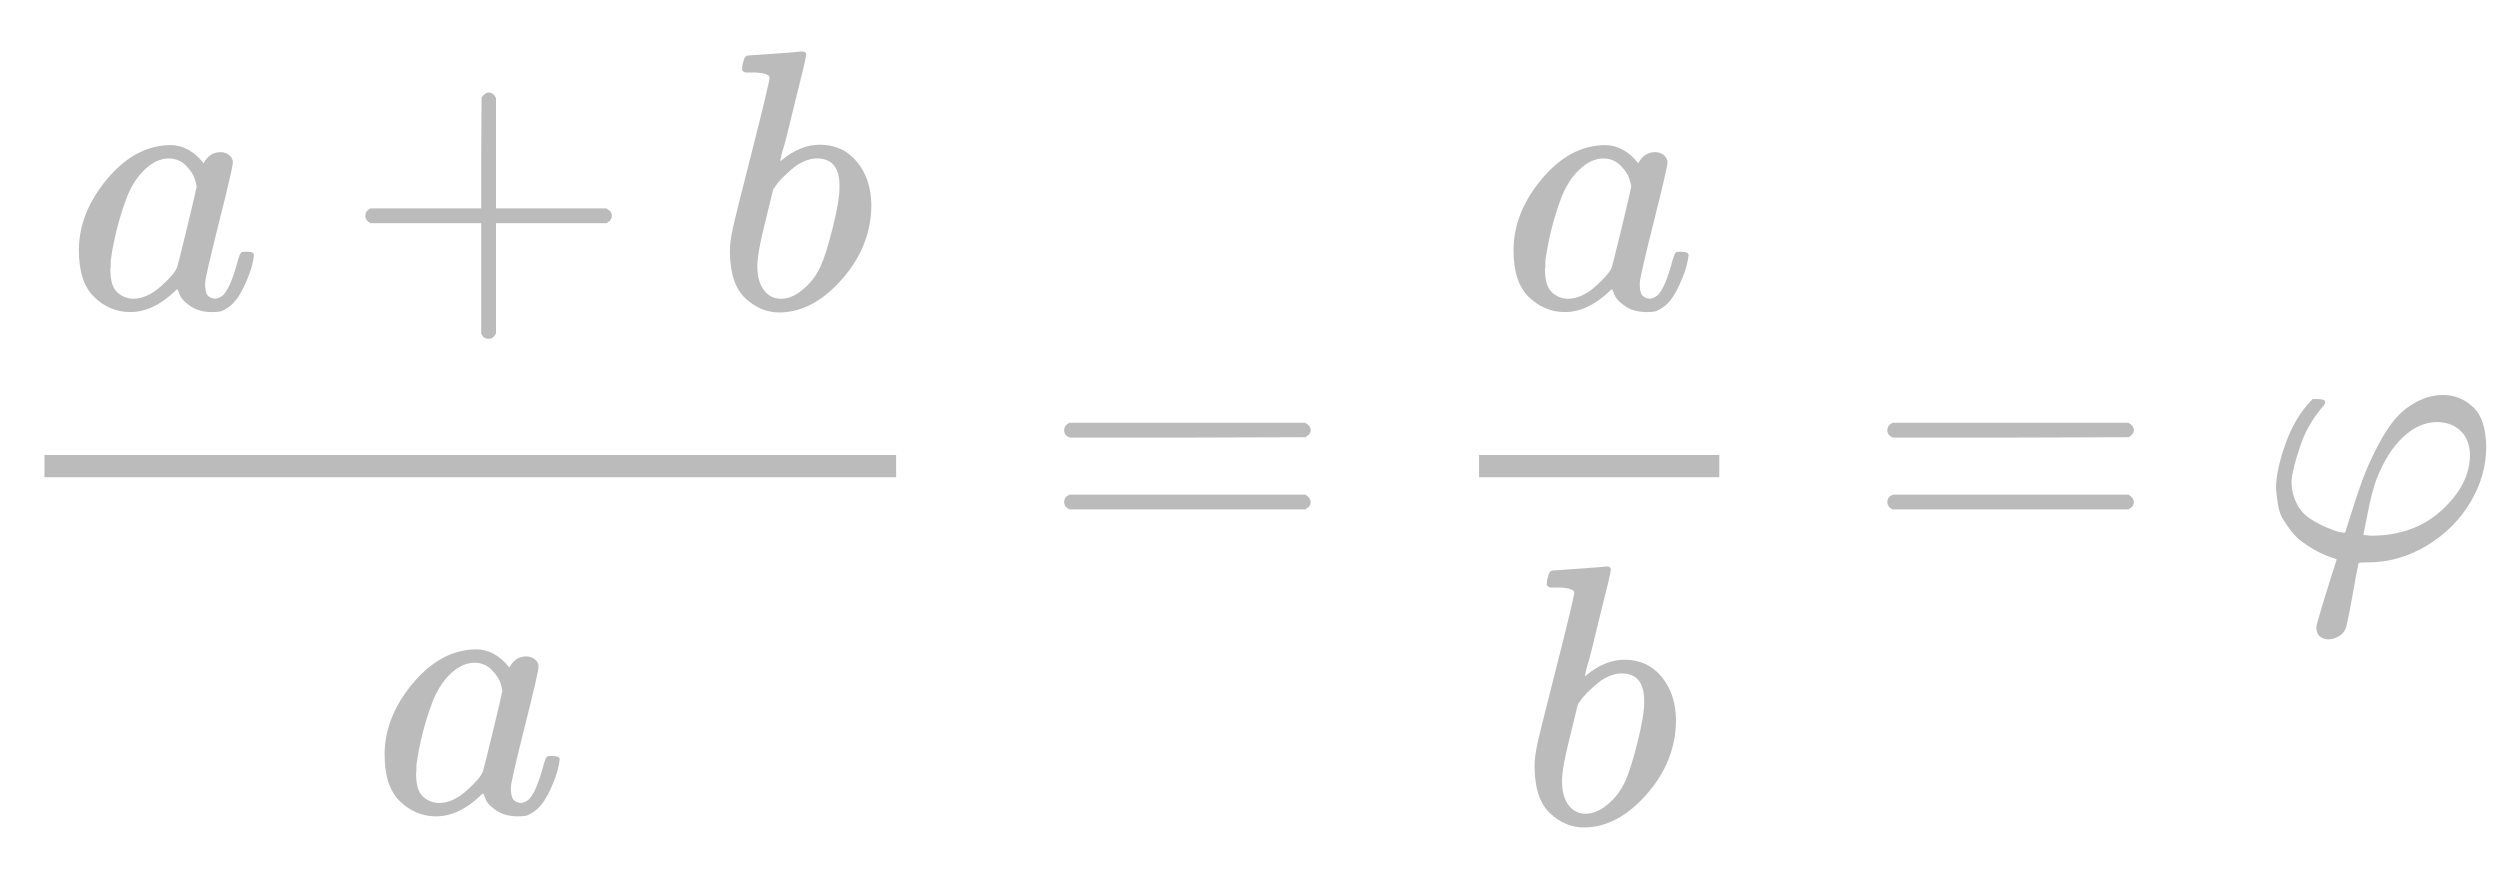 <svg width="817" height="287" viewBox="0 0 817 287" fill="none" xmlns="http://www.w3.org/2000/svg">
<path d="M292.857 155.95H14.529V148.69H292.857V155.95Z" fill="#BBBBBB"/>
<path d="M25.778 81.78C25.778 73.633 28.842 65.889 34.971 58.549C41.099 51.209 47.994 47.498 55.655 47.418C59.767 47.418 63.396 49.394 66.541 53.346C67.831 50.926 69.686 49.717 72.105 49.717C73.154 49.717 74.081 50.039 74.887 50.684C75.694 51.33 76.097 52.136 76.097 53.104C76.097 54.153 74.605 60.606 71.621 72.464C68.638 84.321 67.106 91.016 67.025 92.549C67.025 94.565 67.307 95.896 67.872 96.542C68.436 97.187 69.283 97.55 70.412 97.63C71.138 97.55 71.944 97.187 72.831 96.542C74.525 94.928 76.178 91.056 77.79 84.926C78.274 83.313 78.677 82.466 79 82.385C79.161 82.305 79.564 82.264 80.21 82.264H80.694C82.226 82.264 82.992 82.627 82.992 83.353C82.992 83.837 82.79 84.926 82.387 86.62C81.984 88.314 81.177 90.492 79.968 93.154C78.758 95.816 77.468 97.832 76.097 99.203C75.049 100.252 73.758 101.099 72.226 101.744C71.581 101.906 70.614 101.986 69.323 101.986C66.582 101.986 64.283 101.381 62.429 100.171C60.574 98.962 59.364 97.711 58.8 96.421L58.074 94.606C57.993 94.525 57.832 94.565 57.59 94.727C57.429 94.888 57.268 95.049 57.106 95.211C52.349 99.728 47.51 101.986 42.591 101.986C38.156 101.986 34.245 100.373 30.858 97.147C27.471 93.92 25.778 88.798 25.778 81.78ZM64.243 61.09C64.243 60.606 64.041 59.719 63.638 58.428C63.235 57.138 62.308 55.726 60.856 54.193C59.405 52.661 57.55 51.854 55.292 51.773C52.47 51.773 49.768 53.024 47.188 55.524C44.607 58.025 42.591 61.292 41.14 65.325C38.801 71.697 37.148 78.312 36.18 85.168C36.18 85.41 36.18 85.854 36.18 86.499C36.18 87.144 36.14 87.628 36.059 87.951C36.059 91.581 36.785 94.081 38.237 95.453C39.688 96.824 41.422 97.55 43.438 97.63C46.502 97.63 49.526 96.3 52.51 93.638C55.494 90.976 57.268 88.919 57.832 87.467C57.993 87.144 59.082 82.829 61.098 74.52C63.114 66.212 64.162 61.735 64.243 61.09Z" fill="#BBBBBB"/>
<path d="M119.4 72.101C119.4 72.101 119.4 71.576 119.4 70.528C119.4 69.479 119.965 68.673 121.094 68.108H157.261V49.959L157.382 31.809C158.188 30.761 158.954 30.237 159.68 30.237C160.728 30.237 161.535 30.842 162.099 32.051V68.108H198.145C199.355 68.753 199.959 69.56 199.959 70.528C199.959 71.496 199.355 72.302 198.145 72.948H162.099V109.004C161.454 110.134 160.728 110.698 159.922 110.698H159.68H159.438C158.47 110.698 157.745 110.134 157.261 109.004V72.948H121.094C119.965 72.383 119.4 71.576 119.4 70.528V72.101Z" fill="#BBBBBB"/>
<path d="M242.538 22.493C242.538 21.686 242.699 20.759 243.021 19.71C243.344 18.661 243.828 18.137 244.473 18.137C244.554 18.137 247.457 17.935 253.182 17.532C258.907 17.129 261.851 16.887 262.012 16.806C262.98 16.806 263.464 17.169 263.464 17.895C263.464 18.621 262.093 24.388 259.351 35.197C258.706 37.94 258.02 40.763 257.295 43.667C256.569 46.571 255.964 48.749 255.48 50.201L254.996 52.499C254.996 52.742 255.238 52.62 255.722 52.136C259.674 48.91 263.746 47.297 267.939 47.297C272.939 47.297 276.971 49.152 280.035 52.862C283.099 56.573 284.672 61.252 284.752 66.898C284.752 75.852 281.567 83.958 275.197 91.218C268.826 98.478 261.972 102.107 254.634 102.107C250.602 102.107 246.932 100.575 243.626 97.51C240.32 94.444 238.627 89.484 238.546 82.627V81.538C238.546 79.844 238.868 77.505 239.514 74.521C240.159 71.536 242.134 63.591 245.441 50.685C249.473 34.794 251.489 26.365 251.489 25.397C251.489 24.429 249.956 23.864 246.892 23.703C246.489 23.703 246.166 23.703 245.924 23.703H245.32C244.513 23.703 243.989 23.703 243.747 23.703C243.505 23.703 243.223 23.582 242.9 23.34C242.578 23.098 242.457 22.815 242.538 22.493ZM274.35 61.453V60.727C274.35 54.758 271.89 51.773 266.971 51.773C265.601 51.773 264.189 52.096 262.738 52.742C261.286 53.387 259.956 54.234 258.746 55.282C257.537 56.331 256.488 57.299 255.601 58.186C254.714 59.074 253.988 59.961 253.424 60.848L252.698 61.816L250.158 72.222C248.384 79.159 247.497 84.079 247.497 86.983C247.497 90.855 248.465 93.759 250.4 95.695C251.69 96.985 253.303 97.631 255.238 97.631C257.899 97.631 260.601 96.34 263.343 93.759C265.359 91.903 266.971 89.645 268.181 86.983C269.391 84.321 270.721 80.086 272.173 74.279C273.624 68.471 274.35 64.196 274.35 61.453Z" fill="#BBBBBB"/>
<path d="M125.69 246.575C125.69 238.428 128.755 230.684 134.883 223.344C141.012 216.004 147.907 212.293 155.567 212.213C159.68 212.213 163.309 214.189 166.454 218.141C167.744 215.721 169.599 214.511 172.018 214.511C173.066 214.511 173.994 214.834 174.8 215.479C175.606 216.125 176.01 216.931 176.01 217.899C176.01 218.948 174.518 225.401 171.534 237.258C168.55 249.116 167.018 255.811 166.938 257.344C166.938 259.36 167.22 260.691 167.784 261.336C168.349 261.982 169.196 262.345 170.325 262.425C171.05 262.345 171.857 261.982 172.744 261.336C174.437 259.723 176.09 255.851 177.703 249.721C178.187 248.108 178.59 247.261 178.913 247.18C179.074 247.099 179.477 247.059 180.122 247.059H180.606C182.138 247.059 182.904 247.422 182.904 248.148C182.904 248.632 182.703 249.721 182.3 251.415C181.896 253.109 181.09 255.287 179.88 257.949C178.671 260.611 177.38 262.627 176.01 263.998C174.961 265.047 173.671 265.894 172.139 266.539C171.494 266.701 170.526 266.781 169.236 266.781C166.494 266.781 164.196 266.176 162.341 264.966C160.486 263.756 159.277 262.506 158.712 261.215L157.987 259.401C157.906 259.32 157.745 259.36 157.503 259.522C157.342 259.683 157.18 259.844 157.019 260.006C152.261 264.523 147.423 266.781 142.504 266.781C138.069 266.781 134.158 265.168 130.771 261.941C127.384 258.715 125.69 253.593 125.69 246.575ZM164.156 225.885C164.156 225.401 163.954 224.514 163.551 223.223C163.148 221.932 162.22 220.521 160.769 218.988C159.317 217.456 157.462 216.649 155.205 216.568C152.382 216.568 149.681 217.819 147.1 220.319C144.52 222.82 142.504 226.087 141.052 230.12C138.714 236.492 137.061 243.107 136.093 249.963C136.093 250.205 136.093 250.649 136.093 251.294C136.093 251.939 136.053 252.423 135.972 252.746C135.972 256.376 136.698 258.876 138.149 260.248C139.601 261.619 141.335 262.345 143.351 262.425C146.415 262.425 149.439 261.094 152.422 258.433C155.406 255.771 157.18 253.714 157.745 252.262C157.906 251.939 158.995 247.624 161.011 239.315C163.027 231.007 164.075 226.53 164.156 225.885Z" fill="#BBBBBB"/>
<path d="M347.772 140.584C347.772 139.535 348.337 138.728 349.466 138.164H426.517C427.727 138.809 428.332 139.616 428.332 140.584C428.332 141.471 427.767 142.237 426.638 142.883L388.173 143.004H349.708C348.418 142.6 347.772 141.794 347.772 140.584ZM347.772 164.057C347.772 162.847 348.418 162.04 349.708 161.637H426.638C427.767 162.443 428.332 163.25 428.332 164.057C428.332 165.105 427.727 165.912 426.517 166.477H349.466C348.337 165.912 347.772 165.105 347.772 164.057Z" fill="#BBBBBB"/>
<path d="M561.871 155.95H483.368V148.69H561.871V155.95Z" fill="#BBBBBB"/>
<path d="M494.617 81.78C494.617 73.633 497.681 65.889 503.81 58.549C509.939 51.209 516.833 47.498 524.494 47.418C528.607 47.418 532.236 49.394 535.381 53.346C536.671 50.926 538.526 49.717 540.945 49.717C541.993 49.717 542.92 50.039 543.727 50.684C544.533 51.33 544.936 52.136 544.936 53.104C544.936 54.153 543.445 60.606 540.461 72.464C537.477 84.321 535.945 91.016 535.864 92.549C535.864 94.565 536.147 95.896 536.711 96.542C537.276 97.187 538.122 97.55 539.251 97.63C539.977 97.55 540.783 97.187 541.67 96.542C543.364 94.928 545.017 91.056 546.63 84.926C547.114 83.313 547.517 82.466 547.839 82.385C548.001 82.305 548.404 82.264 549.049 82.264H549.533C551.065 82.264 551.831 82.627 551.831 83.353C551.831 83.837 551.629 84.926 551.226 86.62C550.823 88.314 550.017 90.492 548.807 93.154C547.597 95.816 546.307 97.832 544.936 99.203C543.888 100.252 542.598 101.099 541.066 101.744C540.421 101.906 539.453 101.986 538.163 101.986C535.421 101.986 533.123 101.381 531.268 100.171C529.413 98.962 528.204 97.711 527.639 96.421L526.913 94.606C526.833 94.525 526.671 94.565 526.43 94.727C526.268 94.888 526.107 95.049 525.946 95.211C521.188 99.728 516.35 101.986 511.431 101.986C506.995 101.986 503.084 100.373 499.697 97.147C496.311 93.92 494.617 88.798 494.617 81.78ZM533.082 61.09C533.082 60.606 532.881 59.719 532.478 58.428C532.074 57.138 531.147 55.726 529.695 54.193C528.244 52.661 526.389 51.854 524.131 51.773C521.309 51.773 518.608 53.024 516.027 55.524C513.447 58.025 511.431 61.292 509.979 65.325C507.641 71.697 505.987 78.312 505.02 85.168C505.02 85.41 505.02 85.854 505.02 86.499C505.02 87.144 504.979 87.628 504.899 87.951C504.899 91.581 505.625 94.081 507.076 95.453C508.528 96.824 510.261 97.55 512.277 97.63C515.342 97.63 518.366 96.3 521.349 93.638C524.333 90.976 526.107 88.919 526.671 87.467C526.833 87.144 527.921 82.829 529.937 74.52C531.953 66.212 533.002 61.735 533.082 61.09Z" fill="#BBBBBB"/>
<path d="M505.504 190.796C505.504 189.99 505.665 189.062 505.988 188.014C506.31 186.965 506.794 186.441 507.439 186.441C507.52 186.441 510.423 186.239 516.148 185.836C521.874 185.432 524.817 185.19 524.978 185.11C525.946 185.11 526.43 185.473 526.43 186.199C526.43 186.925 525.059 192.692 522.317 203.501C521.672 206.243 520.987 209.067 520.261 211.971C519.535 214.874 518.93 217.052 518.447 218.504L517.963 220.803C517.963 221.045 518.205 220.924 518.688 220.44C522.64 217.214 526.712 215.6 530.905 215.6C535.905 215.6 539.937 217.456 543.001 221.166C546.066 224.877 547.638 229.555 547.719 235.202C547.719 244.155 544.533 252.262 538.163 259.522C531.792 266.781 524.938 270.411 517.6 270.411C513.568 270.411 509.899 268.879 506.593 265.813C503.286 262.748 501.593 257.787 501.512 250.931V249.842C501.512 248.148 501.835 245.809 502.48 242.824C503.125 239.84 505.101 231.894 508.407 218.988C512.439 203.098 514.455 194.668 514.455 193.7C514.455 192.732 512.923 192.168 509.858 192.006C509.455 192.006 509.133 192.006 508.891 192.006H508.286C507.48 192.006 506.955 192.006 506.713 192.006C506.472 192.006 506.189 191.885 505.867 191.643C505.544 191.401 505.423 191.119 505.504 190.796ZM537.316 229.757V229.031C537.316 223.062 534.857 220.077 529.938 220.077C528.567 220.077 527.156 220.4 525.704 221.045C524.253 221.691 522.922 222.537 521.712 223.586C520.503 224.635 519.455 225.603 518.568 226.49C517.68 227.377 516.955 228.265 516.39 229.152L515.664 230.12L513.124 240.525C511.35 247.462 510.463 252.383 510.463 255.287C510.463 259.159 511.431 262.062 513.366 263.998C514.656 265.289 516.269 265.934 518.205 265.934C520.866 265.934 523.567 264.644 526.309 262.062C528.325 260.207 529.938 257.949 531.147 255.287C532.357 252.625 533.687 248.39 535.139 242.582C536.59 236.775 537.316 232.499 537.316 229.757Z" fill="#BBBBBB"/>
<path d="M616.787 140.584C616.787 139.535 617.351 138.728 618.48 138.164H695.531C696.741 138.809 697.346 139.616 697.346 140.584C697.346 141.471 696.781 142.237 695.652 142.883L657.187 143.004H618.722C617.432 142.6 616.787 141.794 616.787 140.584ZM616.787 164.057C616.787 162.847 617.432 162.04 618.722 161.637H695.652C696.781 162.443 697.346 163.25 697.346 164.057C697.346 165.105 696.741 165.912 695.531 166.477H618.48C617.351 165.912 616.787 165.105 616.787 164.057Z" fill="#BBBBBB"/>
<path d="M748.874 157.159C748.874 159.902 749.439 162.362 750.568 164.54C751.697 166.718 753.148 168.372 754.922 169.501C756.696 170.63 758.43 171.558 760.123 172.284C761.817 173.01 763.228 173.534 764.357 173.857L766.171 174.099L766.413 173.978L767.986 169.017C769.437 164.339 770.768 160.346 771.978 157.038C773.187 153.731 774.76 150.182 776.695 146.391C778.63 142.6 780.566 139.535 782.501 137.195C784.436 134.856 786.815 132.92 789.638 131.388C792.46 129.855 795.403 129.089 798.468 129.089C802.096 129.089 805.322 130.379 808.144 132.96C810.967 135.542 812.418 139.898 812.499 146.028C812.499 152.32 810.765 158.369 807.298 164.177C803.83 169.985 799.072 174.704 793.024 178.334C786.977 181.963 780.606 183.778 773.913 183.778C771.816 183.778 770.768 183.859 770.768 184.02L769.921 188.376C769.437 191.199 768.873 194.305 768.228 197.693C767.583 201.081 767.139 203.259 766.897 204.227C766.494 206.162 765.446 207.493 763.752 208.219C762.865 208.703 761.857 208.945 760.728 208.945C758.228 208.703 756.979 207.372 756.979 204.952C756.979 204.146 759.196 196.765 763.631 182.81L763.027 182.568C762.623 182.407 762.059 182.205 761.333 181.963C760.607 181.721 759.72 181.358 758.672 180.874C757.624 180.391 756.575 179.826 755.527 179.181C754.479 178.535 753.39 177.809 752.261 177.003C751.132 176.196 750.084 175.188 749.116 173.978C748.148 172.768 747.221 171.477 746.334 170.106C745.447 168.735 744.842 167.162 744.52 165.387C744.197 163.613 743.955 161.677 743.794 159.579C743.794 155.708 744.842 150.827 746.939 144.939C749.036 139.051 751.979 134.211 755.769 130.42H757.341C759.035 130.42 759.882 130.742 759.882 131.388C759.882 131.872 759.559 132.436 758.914 133.081C755.608 136.953 753.148 141.349 751.535 146.27C749.923 151.19 749.036 154.82 748.874 157.159ZM807.177 148.932C807.177 145.544 806.209 142.882 804.274 140.946C802.338 139.01 799.758 138.002 796.532 137.921C792.581 137.921 788.872 139.535 785.404 142.761C781.937 145.988 779.074 150.464 776.816 156.192C775.687 158.934 774.558 163.33 773.429 169.38L772.34 174.825C773.792 174.986 774.598 175.067 774.76 175.067C784.194 175.067 791.936 172.284 797.984 166.718C804.032 161.152 807.096 155.224 807.177 148.932Z" fill="#BBBBBB"/>
</svg>
